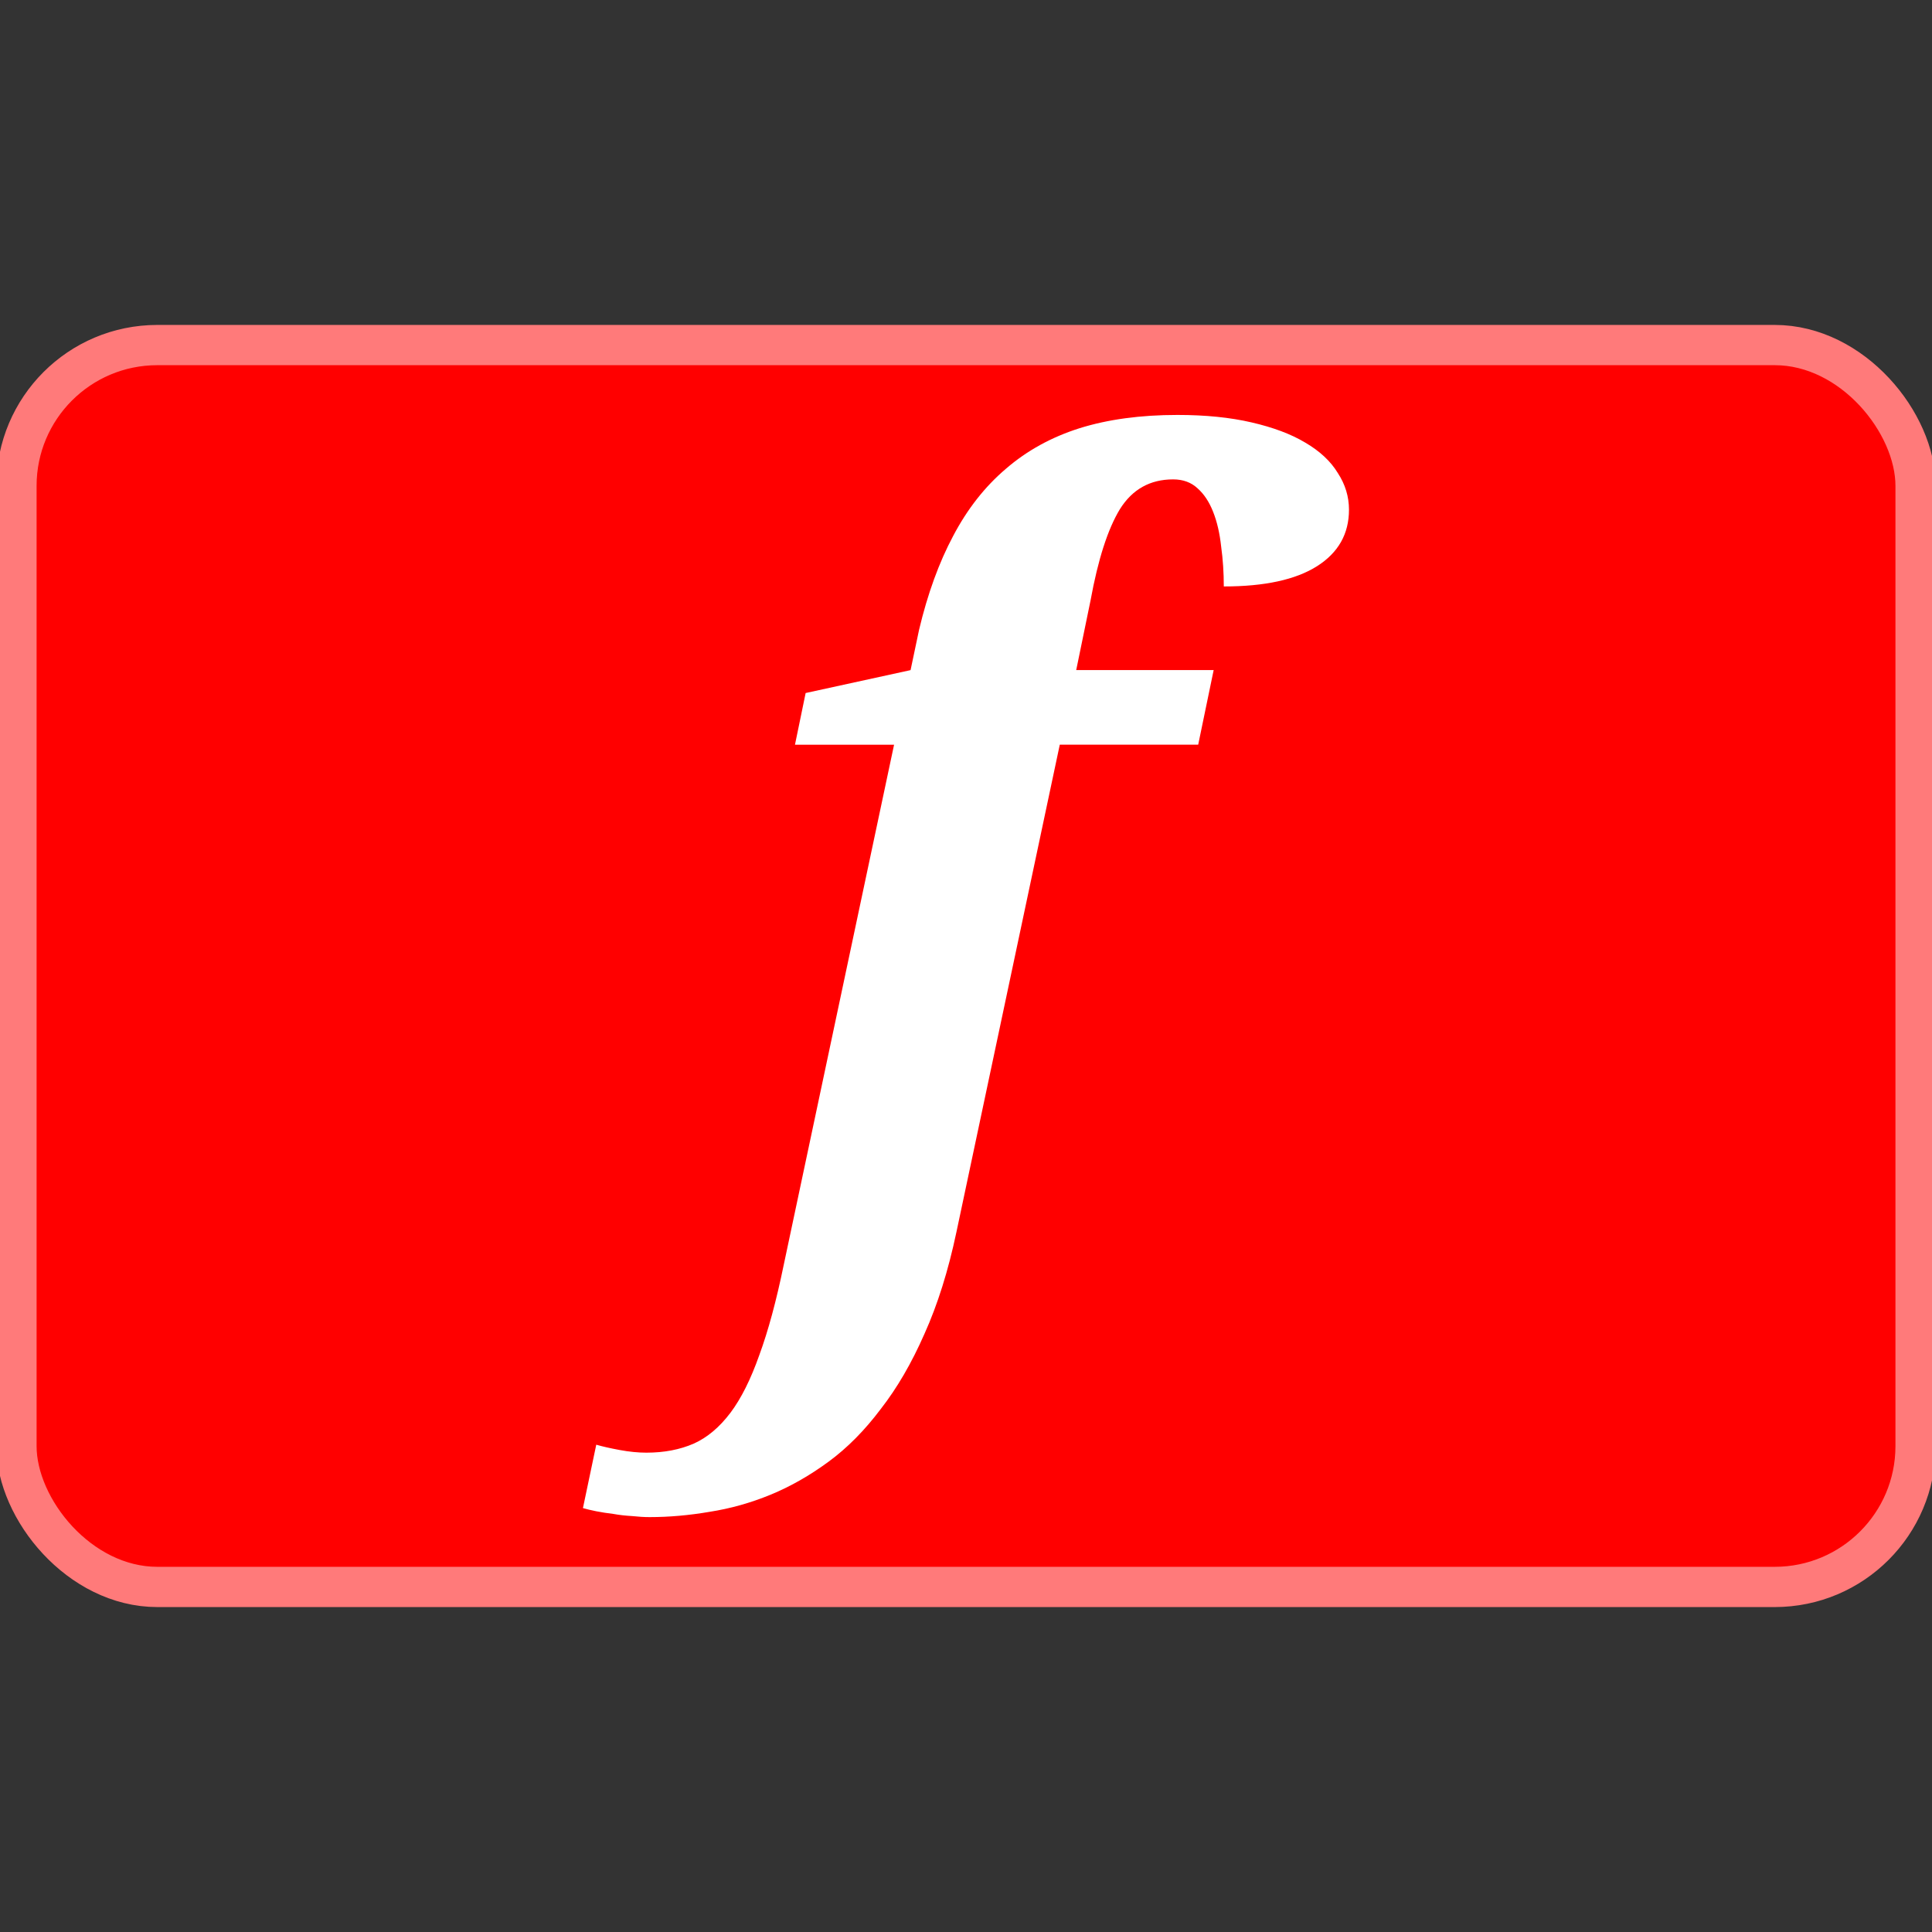 <?xml version="1.0" encoding="UTF-8" standalone="no"?>
<!-- Created with Inkscape (http://www.inkscape.org/) -->

<svg
   xmlns:dc="http://purl.org/dc/elements/1.1/"
   xmlns:cc="http://creativecommons.org/ns#"
   xmlns:rdf="http://www.w3.org/1999/02/22-rdf-syntax-ns#"
   xmlns:svg="http://www.w3.org/2000/svg"
   xmlns="http://www.w3.org/2000/svg"
   xmlns:sodipodi="http://sodipodi.sourceforge.net/DTD/sodipodi-0.dtd"
   xmlns:inkscape="http://www.inkscape.org/namespaces/inkscape"
   width="48px"
   height="48px"
   id="svg11260"
   version="1.1"
   inkscape:version="0.48.3.1 r9886"
   sodipodi:docname="FunctionRed.svg"
   inkscape:export-filename="/home/aztlek/Documentos/icons/Aztlek/FunctionRed-48x48.png"
   inkscape:export-xdpi="90"
   inkscape:export-ydpi="90">
  <rect width="100%" height="100%" fill="#333333" stroke="none"/>
  <title
     id="title12061">Red Function Icon</title>
  <defs
     id="defs11262" />
  <sodipodi:namedview
     id="base"
     pagecolor="#ffffff"
     bordercolor="#666666"
     borderopacity="1.0"
     inkscape:pageopacity="0.0"
     inkscape:pageshadow="2"
     inkscape:zoom="11.291667"
     inkscape:cx="1.7863371"
     inkscape:cy="24"
     inkscape:current-layer="layer1"
     showgrid="true"
     inkscape:grid-bbox="true"
     inkscape:document-units="px"
     inkscape:window-width="1366"
     inkscape:window-height="712"
     inkscape:window-x="0"
     inkscape:window-y="27"
     inkscape:window-maximized="1" />
  <g
     id="layer1"
     inkscape:label="Layer 1"
     inkscape:groupmode="layer">
    <rect
       style="fill:#ff0000;fill-opacity:1;stroke:#ff7a7a;stroke-width:1;stroke-linecap:butt;stroke-linejoin:miter;stroke-miterlimit:4;stroke-opacity:1;stroke-dasharray:none;stroke-dashoffset:0"
       id="rect11272"
       width="47.183"
       height="30.854"
       x="0.409"
       y="8.573"
       ry="3.499" />
    <g
       style="font-size:27.106px;font-style:italic;font-variant:normal;font-weight:bold;font-stretch:normal;text-align:center;line-height:125%;letter-spacing:0px;word-spacing:0px;text-anchor:middle;fill:#ffffff;fill-opacity:1;stroke:none;font-family:Serif;-inkscape-font-specification:Serif Bold Italic"
       id="text11268">
      <path
         d="m 29.771,18.501 -3.441,0 -2.568,12.11 c -0.203,0.962 -0.468,1.804 -0.794,2.528 -0.318,0.724 -0.679,1.346 -1.085,1.866 -0.397,0.529 -0.829,0.966 -1.297,1.31 -0.468,0.344 -0.949,0.618 -1.443,0.821 -0.494,0.203 -0.997,0.344 -1.509,0.424 -0.512,0.088 -1.01,0.132 -1.496,0.132 -0.132,-6e-6 -0.278,-0.009 -0.437,-0.026 -0.159,-0.009 -0.313,-0.026 -0.463,-0.053 -0.15,-0.018 -0.291,-0.04 -0.424,-0.066 -0.132,-0.026 -0.243,-0.053 -0.331,-0.079 l 0.331,-1.575 c 0.15,0.044 0.344,0.088 0.582,0.132 0.238,0.044 0.459,0.066 0.662,0.066 0.441,-5e-6 0.834,-0.075 1.178,-0.225 0.335,-0.15 0.64,-0.406 0.913,-0.768 0.265,-0.353 0.503,-0.829 0.715,-1.429 0.221,-0.6 0.424,-1.35 0.609,-2.25 l 2.74,-12.917 -2.462,0 0.265,-1.284 2.607,-0.569 0.212,-1.006 c 0.212,-0.891 0.494,-1.668 0.847,-2.329 0.353,-0.671 0.79,-1.226 1.31,-1.668 0.521,-0.45 1.129,-0.785 1.826,-1.006 0.706,-0.221 1.518,-0.331 2.435,-0.331 0.697,2.1e-5 1.31,0.062 1.84,0.185 0.538,0.124 0.984,0.291 1.337,0.503 0.362,0.212 0.631,0.463 0.807,0.754 0.185,0.282 0.278,0.587 0.278,0.913 -1.5e-5,0.6 -0.265,1.068 -0.794,1.403 -0.529,0.335 -1.301,0.503 -2.316,0.503 -1.2e-5,-0.344 -0.022,-0.675 -0.066,-0.993 -0.035,-0.326 -0.101,-0.613 -0.199,-0.86 -0.097,-0.247 -0.225,-0.441 -0.384,-0.582 -0.159,-0.15 -0.362,-0.225 -0.609,-0.225 -0.574,1.9e-5 -1.015,0.247 -1.324,0.741 -0.3,0.494 -0.543,1.249 -0.728,2.263 l -0.357,1.734 3.415,0 -0.384,1.853"
         style=""
         id="path2987" />
    </g>
  </g>
</svg>
